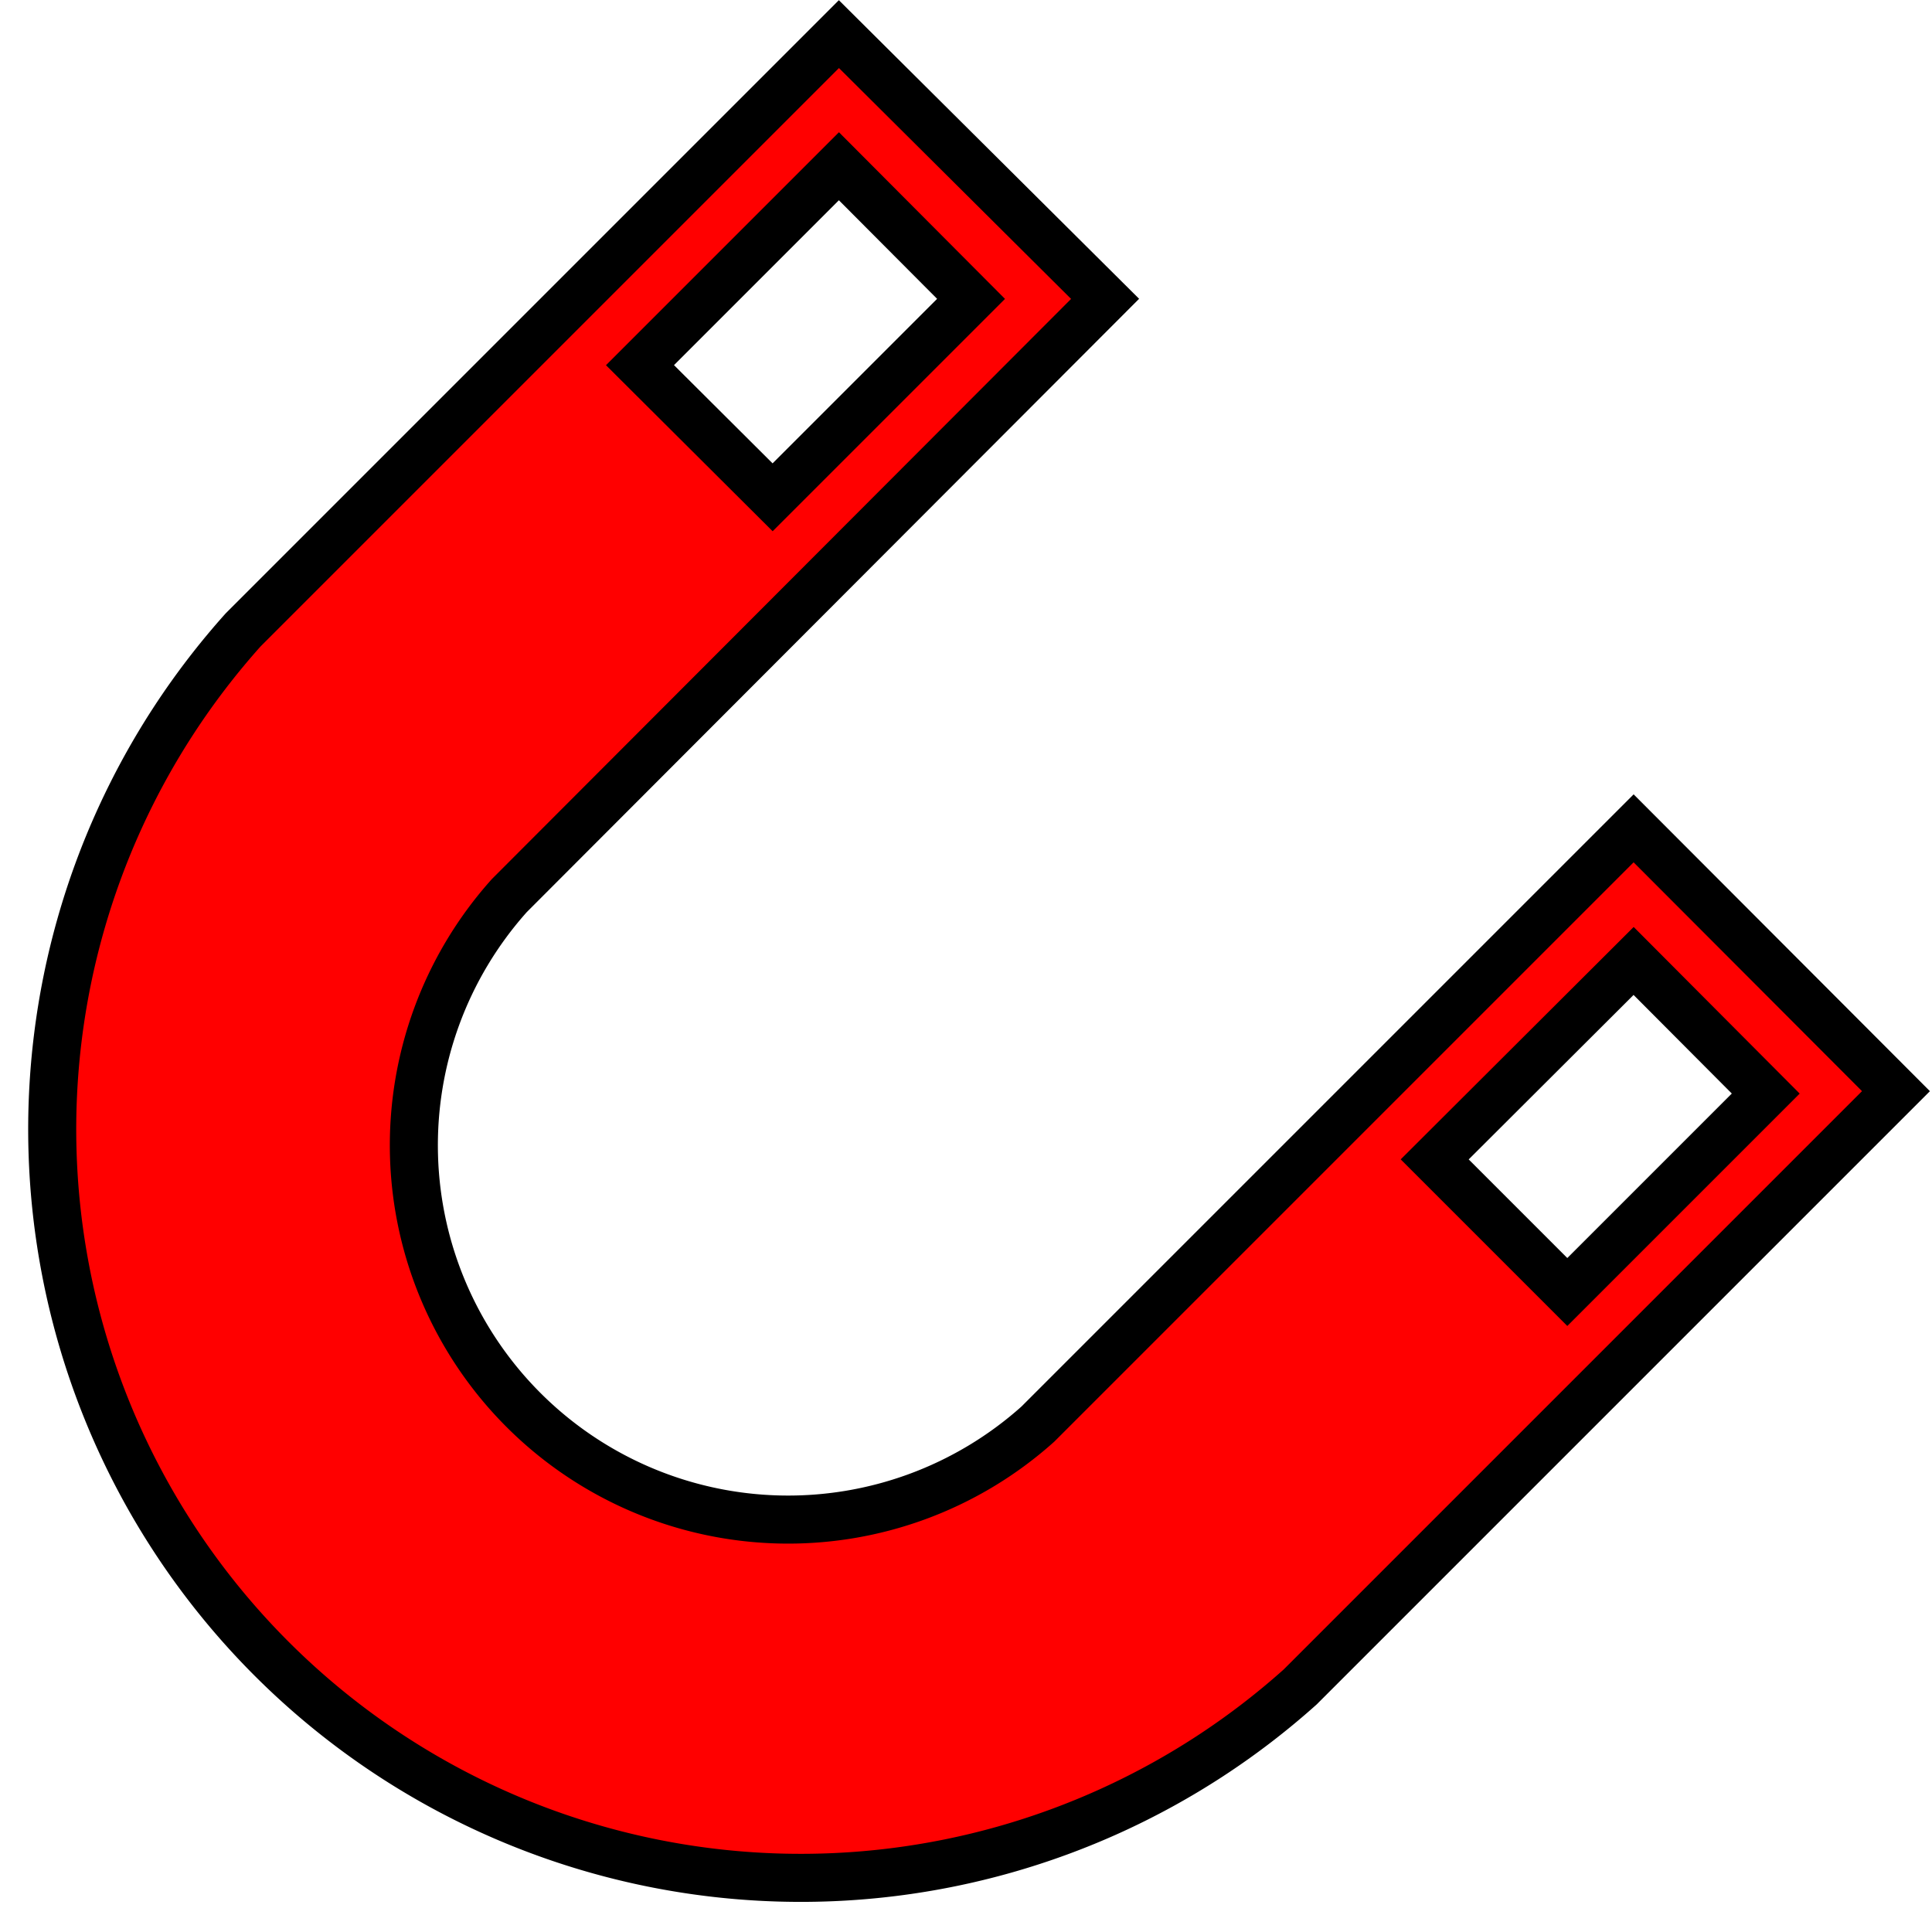 <svg xmlns="http://www.w3.org/2000/svg" viewBox="0 0 40.21 40.21"><defs><style>.cls-1{fill:red;stroke:#000;stroke-miterlimit:10;}</style></defs><title>Fichier 6</title><g id="Calque_2" data-name="Calque 2"><g id="Calque_76" data-name="Calque 76"><path class="cls-1" d="M34,17.24l-12.4,12.4a7.79,7.79,0,0,1-11-11L23,6.22,17.46.71,5.06,13.11a15.58,15.58,0,0,0,22,22l12.4-12.4ZM17.46,3.46l2.75,2.76-4.13,4.13L13.32,7.6Zm12.4,20.67L34,20l2.75,2.76-4.13,4.13Z"/></g></g></svg>